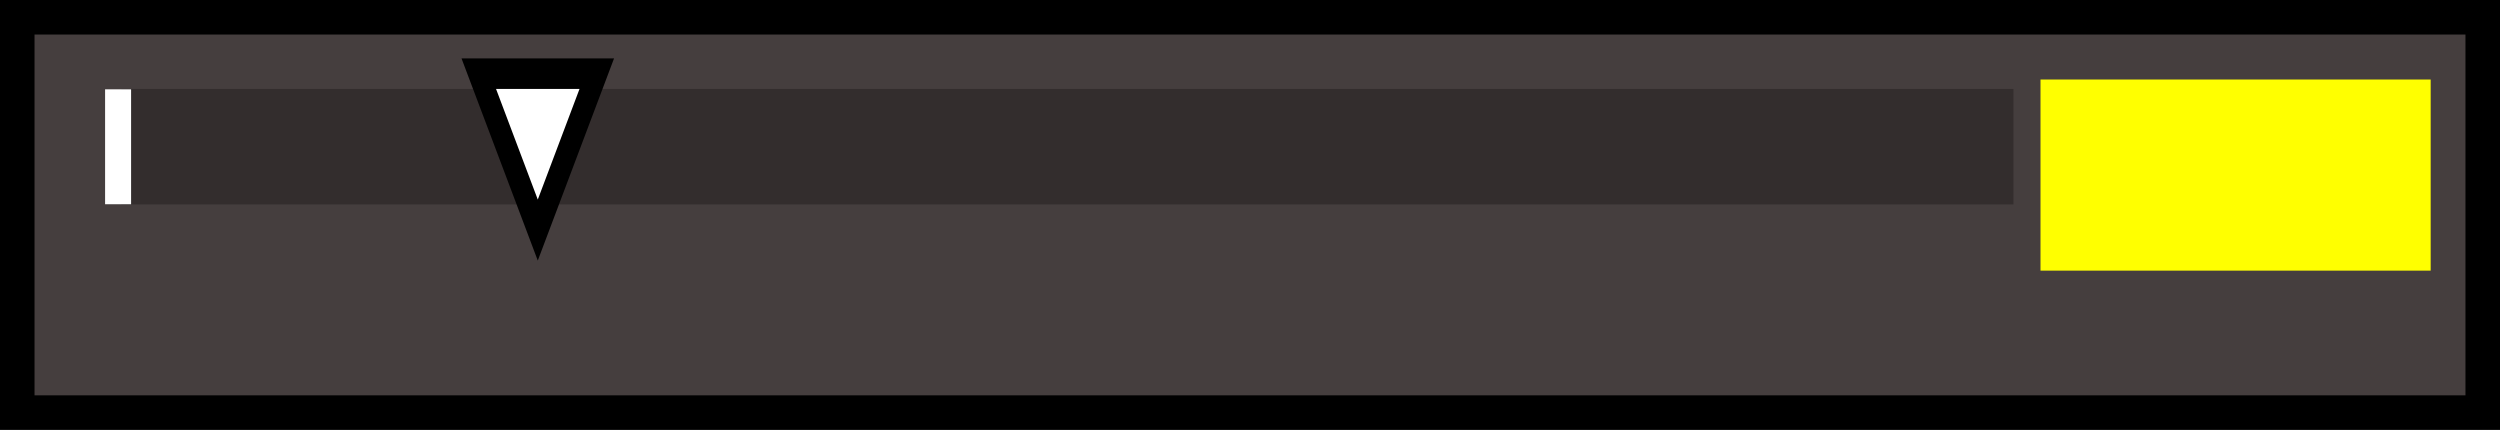 <?xml version="1.0" encoding="UTF-8" standalone="no"?>
<svg
   xmlns:dc="http://purl.org/dc/elements/1.1/"
   xmlns:cc="http://creativecommons.org/ns#"
   xmlns:rdf="http://www.w3.org/1999/02/22-rdf-syntax-ns#"
   xmlns:svg="http://www.w3.org/2000/svg"
   xmlns="http://www.w3.org/2000/svg"
   xmlns:sodipodi="http://sodipodi.sourceforge.net/DTD/sodipodi-0.dtd"
   xmlns:inkscape="http://www.inkscape.org/namespaces/inkscape"
   width="304.008"
   height="52.276"
   id="svg2"
   version="1.1"
   inkscape:version="0.48.4 r9939"
   sodipodi:docname="horizontal-gauge.svg">
  <rect width="100%" height="100%" fill="#808080" stroke="none"/>
  <defs
     id="defs19" />
  <sodipodi:namedview
     pagecolor="#ffffff"
     bordercolor="#666666"
     borderopacity="1"
     objecttolerance="10"
     gridtolerance="10"
     guidetolerance="10"
     inkscape:pageopacity="0"
     inkscape:pageshadow="2"
     inkscape:window-width="1920"
     inkscape:window-height="1024"
     id="namedview17"
     showgrid="false"
     inkscape:zoom="4.1308882"
     inkscape:cx="165.72688"
     inkscape:cy="61.399034"
     inkscape:window-x="-2"
     inkscape:window-y="-3"
     inkscape:window-maximized="1"
     inkscape:current-layer="svg2" />
  <g
     id="g5">
    <title
       id="title7">Layer 1</title>
    <g
       id="background">
      <rect
         fill="#453e3e"
         stroke="#000000"
         stroke-width="4.199"
         stroke-dashoffset="0"
         id="rect2936"
         width="299.809"
         height="48.077"
         x="2.099"
         y="2.099"
         stroke-miterlimit="10" />
      <rect
         fill="#332d2d"
         id="cursorRange"
         width="230.079"
         height="14.043"
         x="14.765"
         y="10.817" />
    </g>
    <g
       id="info">
      <path
         fill="none"
         stroke="#ffffff"
         stroke-width="3.162"
         stroke-linecap="square"
         stroke-miterlimit="4"
         id="majorTick"
         d="m14.36,12.442l0,10.813" />
      <path
         fill="none"
         stroke="#ffffff"
         stroke-width="1.581"
         stroke-miterlimit="4"
         d="m14.341,13.358l0.039,9.116"
         id="minorTick" />
    </g>
    <rect
       fill="none"
       id="foreground"
       width="127.143"
       height="15.189"
       x="84.15"
       y="19.091"
       rx="10"
       ry="10" />
  </g>
  <path
     sodipodi:type="star"
     style="fill:#ffffff;fill-opacity:1;stroke:#000000;stroke-width:6.183;stroke-linecap:square;stroke-miterlimit:4;stroke-dasharray:none"
     id="cursor"
     sodipodi:sides="3"
     sodipodi:cx="117.25521"
     sodipodi:cy="-40.501438"
     sodipodi:r1="21.133068"
     sodipodi:r2="10.566534"
     sodipodi:arg1="0.52359878"
     sodipodi:arg2="1.5707963"
     inkscape:flatsided="true"
     inkscape:rounded="0"
     inkscape:randomized="0"
     d="m 135.557,-29.935 -36.604,0 18.302,-31.7 z"
     inkscape:transform-center-y="3.1721028"
     transform="matrix(0.392,0,0,-0.6,19.432,-9.002)" />
  <rect
     style="fill:#ffff00;fill-opacity:1;stroke:none"
     id="valueLabel"
     width="47.447"
     height="23.24"
     x="248.131"
     y="9.67" />
</svg>
